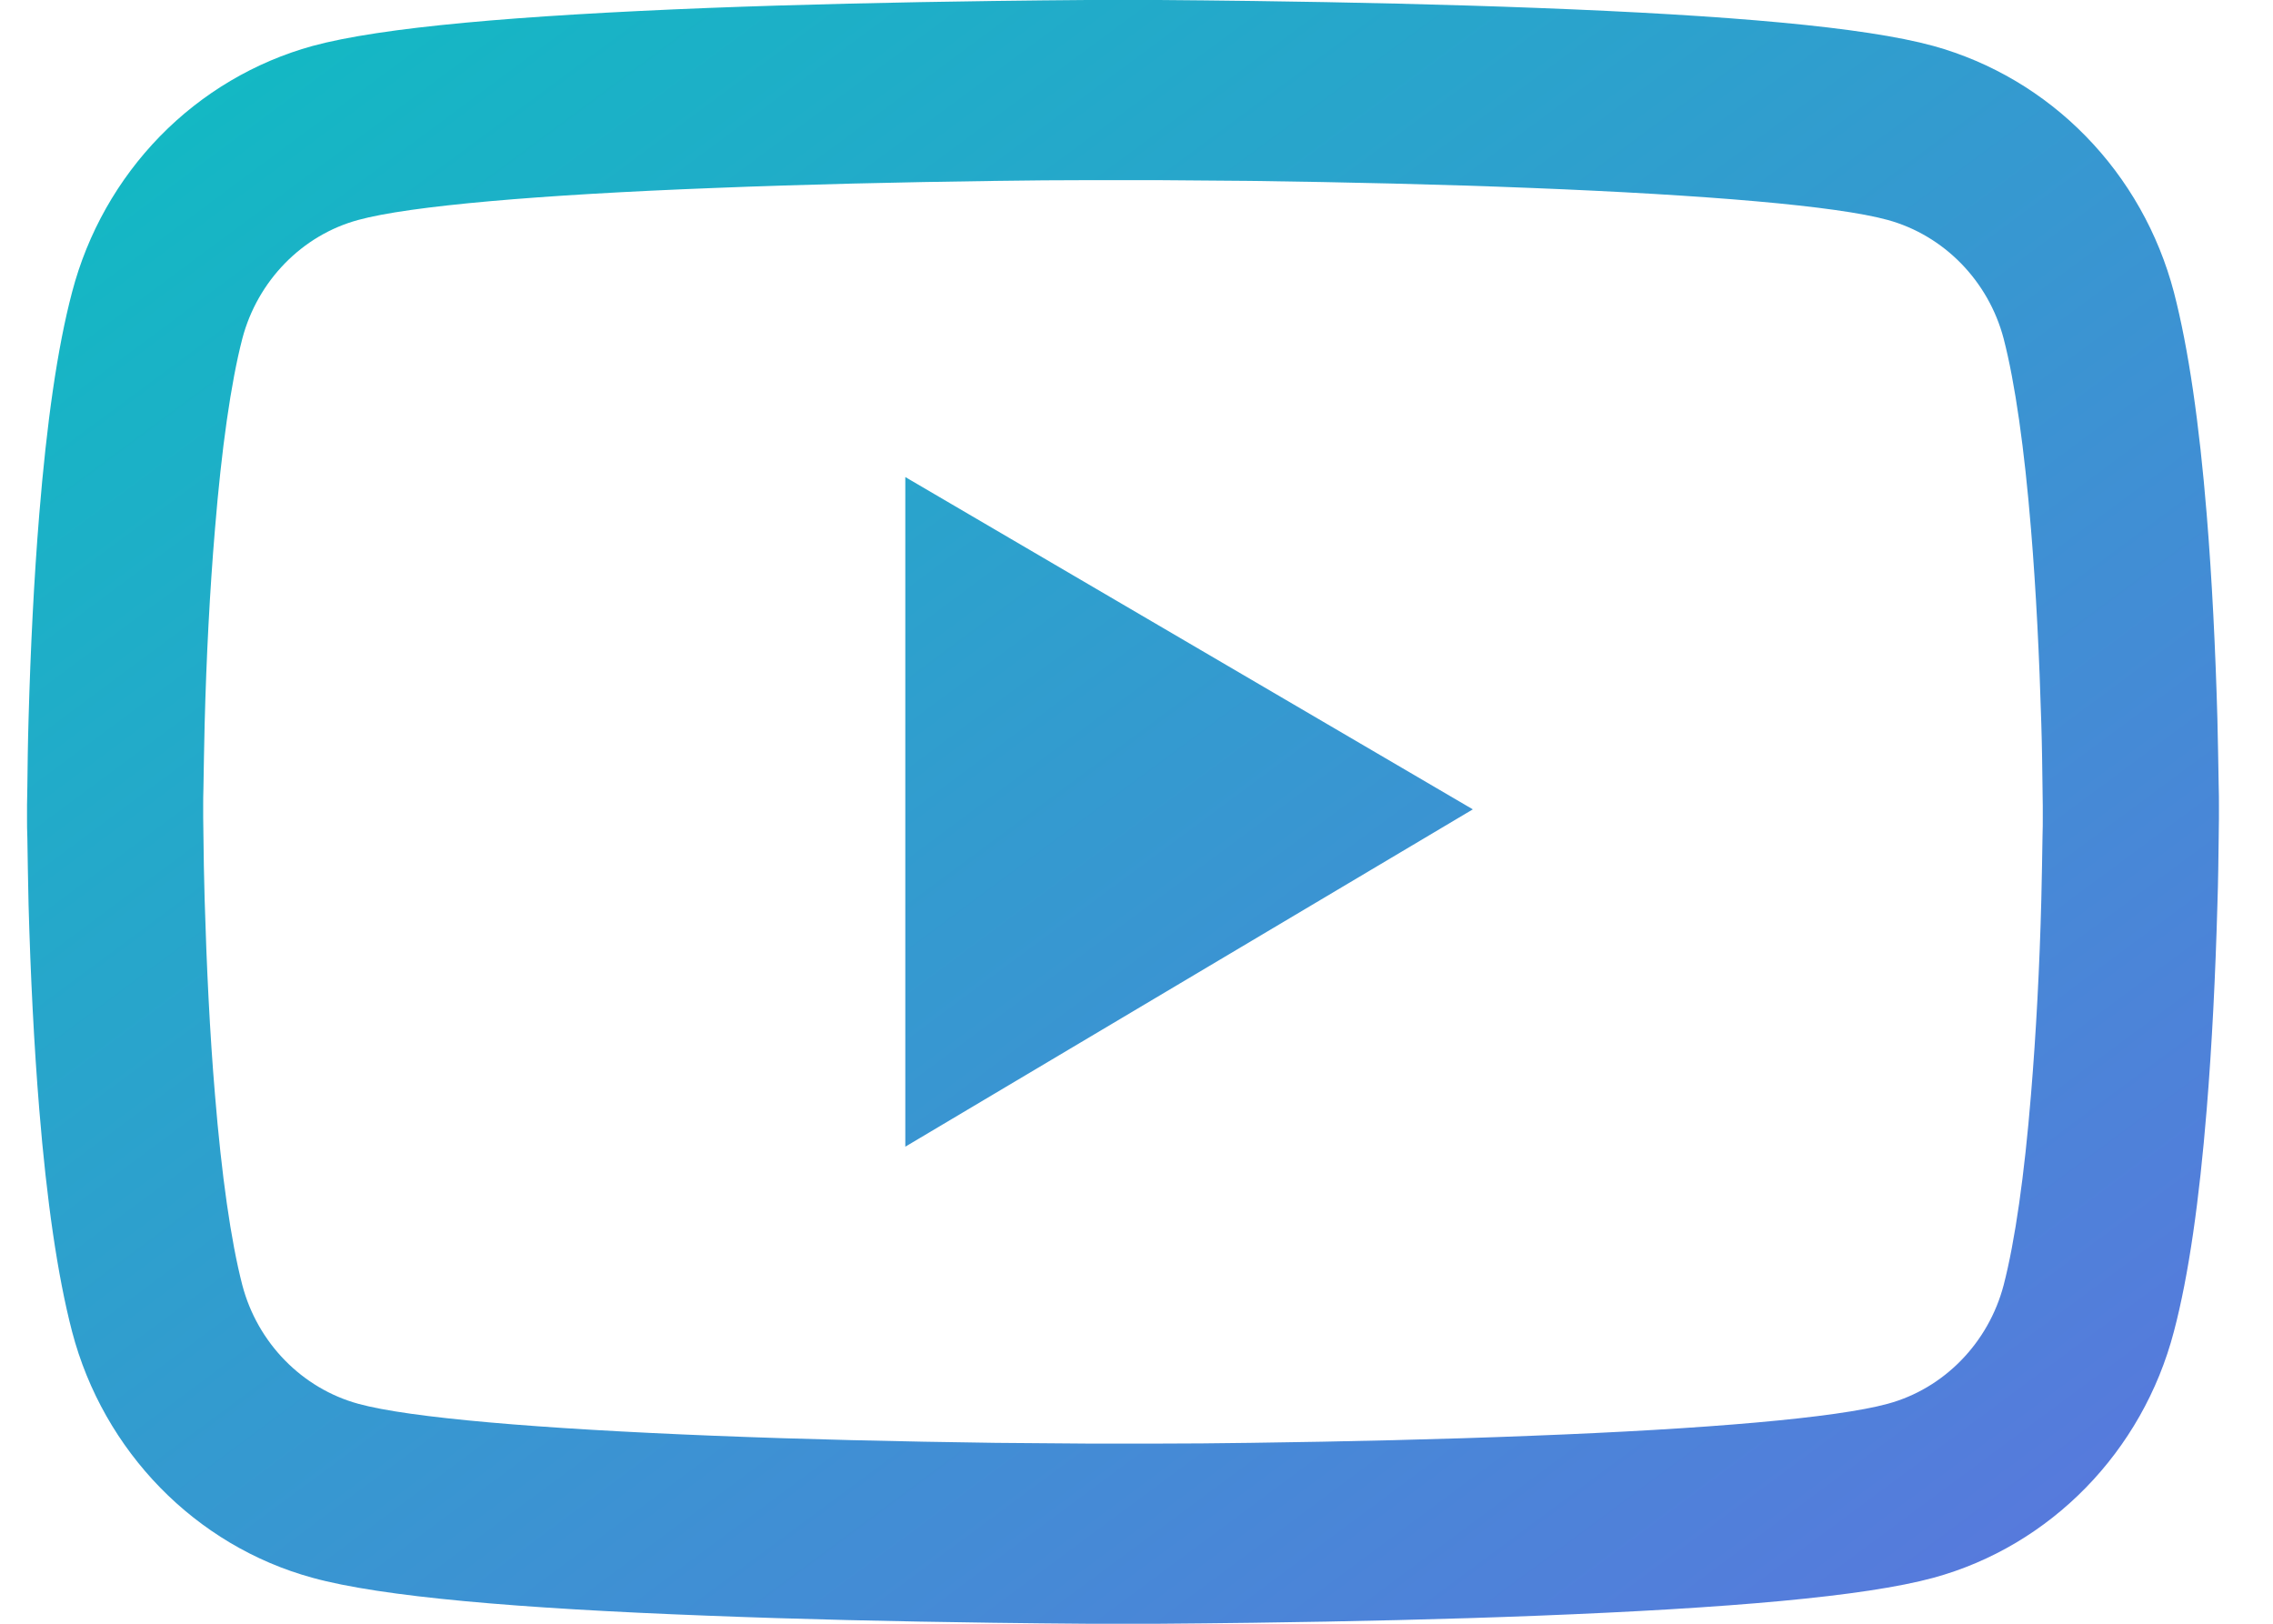 <svg width="28" height="20" viewBox="0 0 28 20" fill="none" xmlns="http://www.w3.org/2000/svg">
<path d="M27.334 9.914C27.334 9.846 27.334 9.769 27.331 9.68C27.328 9.431 27.321 9.151 27.315 8.852C27.291 7.993 27.249 7.138 27.183 6.331C27.092 5.22 26.96 4.294 26.779 3.598C26.588 2.872 26.214 2.21 25.694 1.678C25.175 1.146 24.527 0.763 23.817 0.566C22.964 0.332 21.295 0.188 18.944 0.098C17.826 0.055 16.63 0.028 15.434 0.012C15.015 0.006 14.626 0.003 14.277 0H13.39C13.041 0.003 12.652 0.006 12.233 0.012C11.037 0.028 9.841 0.055 8.723 0.098C6.372 0.191 4.7 0.335 3.85 0.566C3.14 0.762 2.492 1.145 1.972 1.677C1.452 2.21 1.078 2.872 0.888 3.598C0.704 4.294 0.575 5.22 0.484 6.331C0.418 7.138 0.376 7.993 0.352 8.852C0.343 9.151 0.34 9.431 0.337 9.68C0.337 9.769 0.333 9.846 0.333 9.914V10.086C0.333 10.154 0.333 10.231 0.337 10.32C0.34 10.569 0.346 10.85 0.352 11.148C0.376 12.007 0.418 12.862 0.484 13.669C0.575 14.78 0.707 15.706 0.888 16.402C1.274 17.876 2.407 19.04 3.85 19.434C4.7 19.668 6.372 19.812 8.723 19.901C9.841 19.945 11.037 19.972 12.233 19.988C12.652 19.994 13.041 19.997 13.39 20H14.277C14.626 19.997 15.015 19.994 15.434 19.988C16.63 19.972 17.826 19.945 18.944 19.901C21.295 19.809 22.967 19.665 23.817 19.434C25.26 19.04 26.393 17.879 26.779 16.402C26.963 15.706 27.092 14.78 27.183 13.669C27.249 12.862 27.291 12.007 27.315 11.148C27.325 10.85 27.328 10.569 27.331 10.32C27.331 10.231 27.334 10.154 27.334 10.086V9.914ZM25.164 10.074C25.164 10.139 25.164 10.209 25.161 10.292C25.158 10.533 25.152 10.797 25.146 11.083C25.125 11.902 25.082 12.721 25.019 13.481C24.938 14.472 24.823 15.285 24.682 15.829C24.495 16.541 23.946 17.104 23.253 17.291C22.621 17.464 21.026 17.602 18.86 17.685C17.763 17.729 16.582 17.756 15.403 17.772C14.991 17.778 14.608 17.781 14.264 17.781H13.403L12.264 17.772C11.085 17.756 9.907 17.729 8.807 17.685C6.641 17.599 5.043 17.464 4.414 17.291C3.721 17.101 3.172 16.541 2.985 15.829C2.844 15.285 2.729 14.472 2.648 13.481C2.584 12.721 2.545 11.902 2.521 11.083C2.512 10.797 2.509 10.529 2.506 10.292C2.506 10.209 2.503 10.135 2.503 10.074V9.926C2.503 9.861 2.503 9.791 2.506 9.708C2.509 9.468 2.515 9.203 2.521 8.917C2.542 8.098 2.584 7.279 2.648 6.519C2.729 5.528 2.844 4.715 2.985 4.171C3.172 3.46 3.721 2.896 4.414 2.709C5.046 2.536 6.641 2.398 8.807 2.315C9.904 2.271 11.085 2.244 12.264 2.228C12.676 2.222 13.059 2.219 13.403 2.219H14.264L15.403 2.228C16.582 2.244 17.76 2.271 18.86 2.315C21.026 2.401 22.624 2.536 23.253 2.709C23.946 2.899 24.495 3.46 24.682 4.171C24.823 4.715 24.938 5.528 25.019 6.519C25.082 7.279 25.122 8.098 25.146 8.917C25.155 9.203 25.158 9.471 25.161 9.708C25.161 9.791 25.164 9.865 25.164 9.926V10.074ZM11.152 14.124L18.143 9.969L11.152 5.876V14.124Z" fill="url(#paint0_linear)"/>
<defs>
<linearGradient id="paint0_linear" x1="-13.166" y1="10" x2="5.965" y2="35.828" gradientUnits="userSpaceOnUse">
<stop stop-color="#0EBDC2"/>
<stop offset="1" stop-color="#5C75DE"/>
</linearGradient>
</defs>
</svg>
